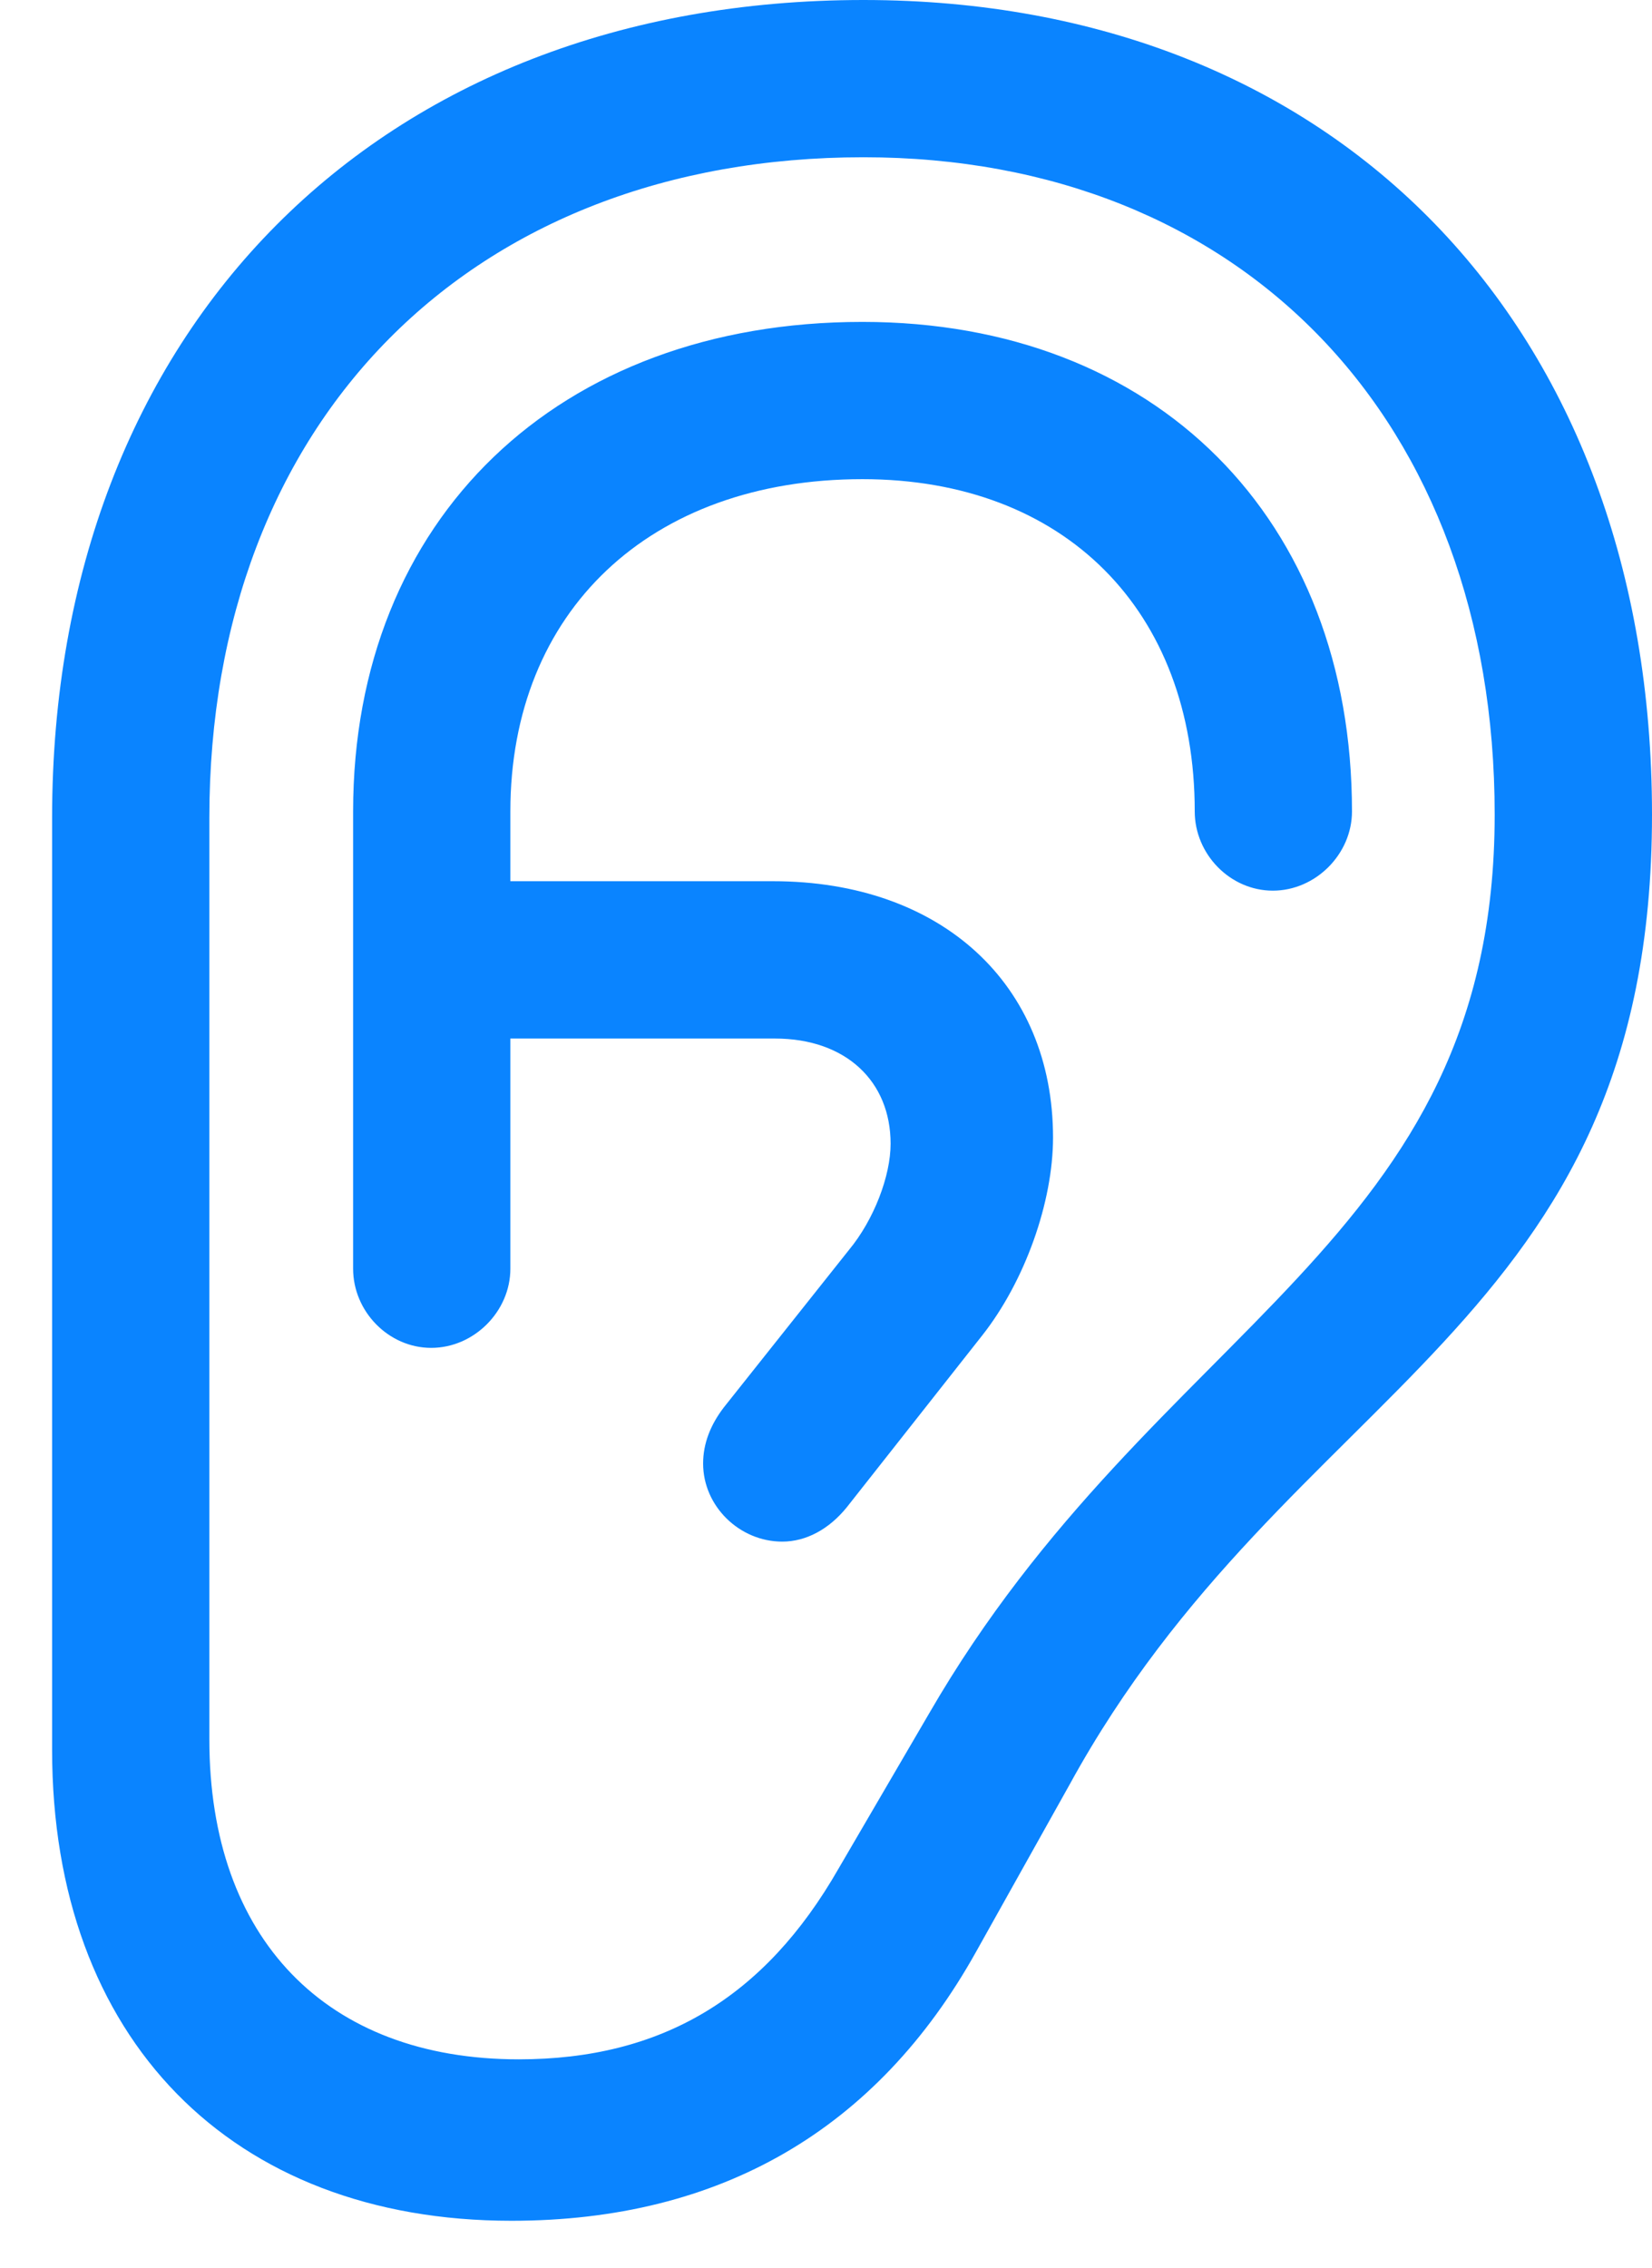 <?xml version="1.0" encoding="UTF-8"?>
<!--Generator: Apple Native CoreSVG 326-->
<!DOCTYPE svg
PUBLIC "-//W3C//DTD SVG 1.1//EN"
       "http://www.w3.org/Graphics/SVG/1.1/DTD/svg11.dtd">
<svg version="1.1" xmlns="http://www.w3.org/2000/svg" xmlns:xlink="http://www.w3.org/1999/xlink" viewBox="0 0 21.684 29.764">
 <g>
  <rect height="29.764" opacity="0" width="21.684" x="0" y="0"/>
  <path d="M0.684 22.969C0.684 26.756 3.035 29.148 6.713 29.148C9.461 29.148 11.512 27.945 12.81 25.621L14.041 23.42C16.926 18.156 21.684 17.459 21.684 10.691C21.684 4.279 17.541 0 11.334 0C4.977 0 0.684 4.307 0.684 10.732ZM2.748 22.832L2.748 10.732C2.748 5.523 6.18 2.064 11.334 2.064C16.311 2.064 19.619 5.523 19.619 10.691C19.619 16.352 15.176 17.336 12.195 22.49L11.006 24.527C10.035 26.223 8.682 27.029 6.809 27.029C4.279 27.029 2.748 25.443 2.748 22.832ZM5.66 17.691C6.221 17.691 6.699 17.213 6.699 16.652L6.699 10.65C6.699 8.025 8.531 6.289 11.32 6.289C13.973 6.289 15.682 8.012 15.682 10.65C15.682 11.211 16.146 11.69 16.707 11.69C17.268 11.69 17.746 11.211 17.746 10.65C17.746 6.809 15.176 4.225 11.32 4.225C7.328 4.225 4.635 6.809 4.635 10.65L4.635 16.652C4.635 17.213 5.1 17.691 5.66 17.691ZM5.551 13.631L10.172 13.631C11.102 13.631 11.69 14.191 11.69 15.012C11.69 15.435 11.471 16.01 11.143 16.406L9.502 18.471C9.324 18.703 9.229 18.949 9.229 19.209C9.229 19.77 9.707 20.234 10.268 20.234C10.582 20.234 10.883 20.07 11.115 19.783L12.893 17.527C13.453 16.816 13.822 15.777 13.822 14.93C13.822 12.92 12.359 11.566 10.145 11.566L5.551 11.566Z" fill="#0a84ff"/>
 </g>
</svg>
